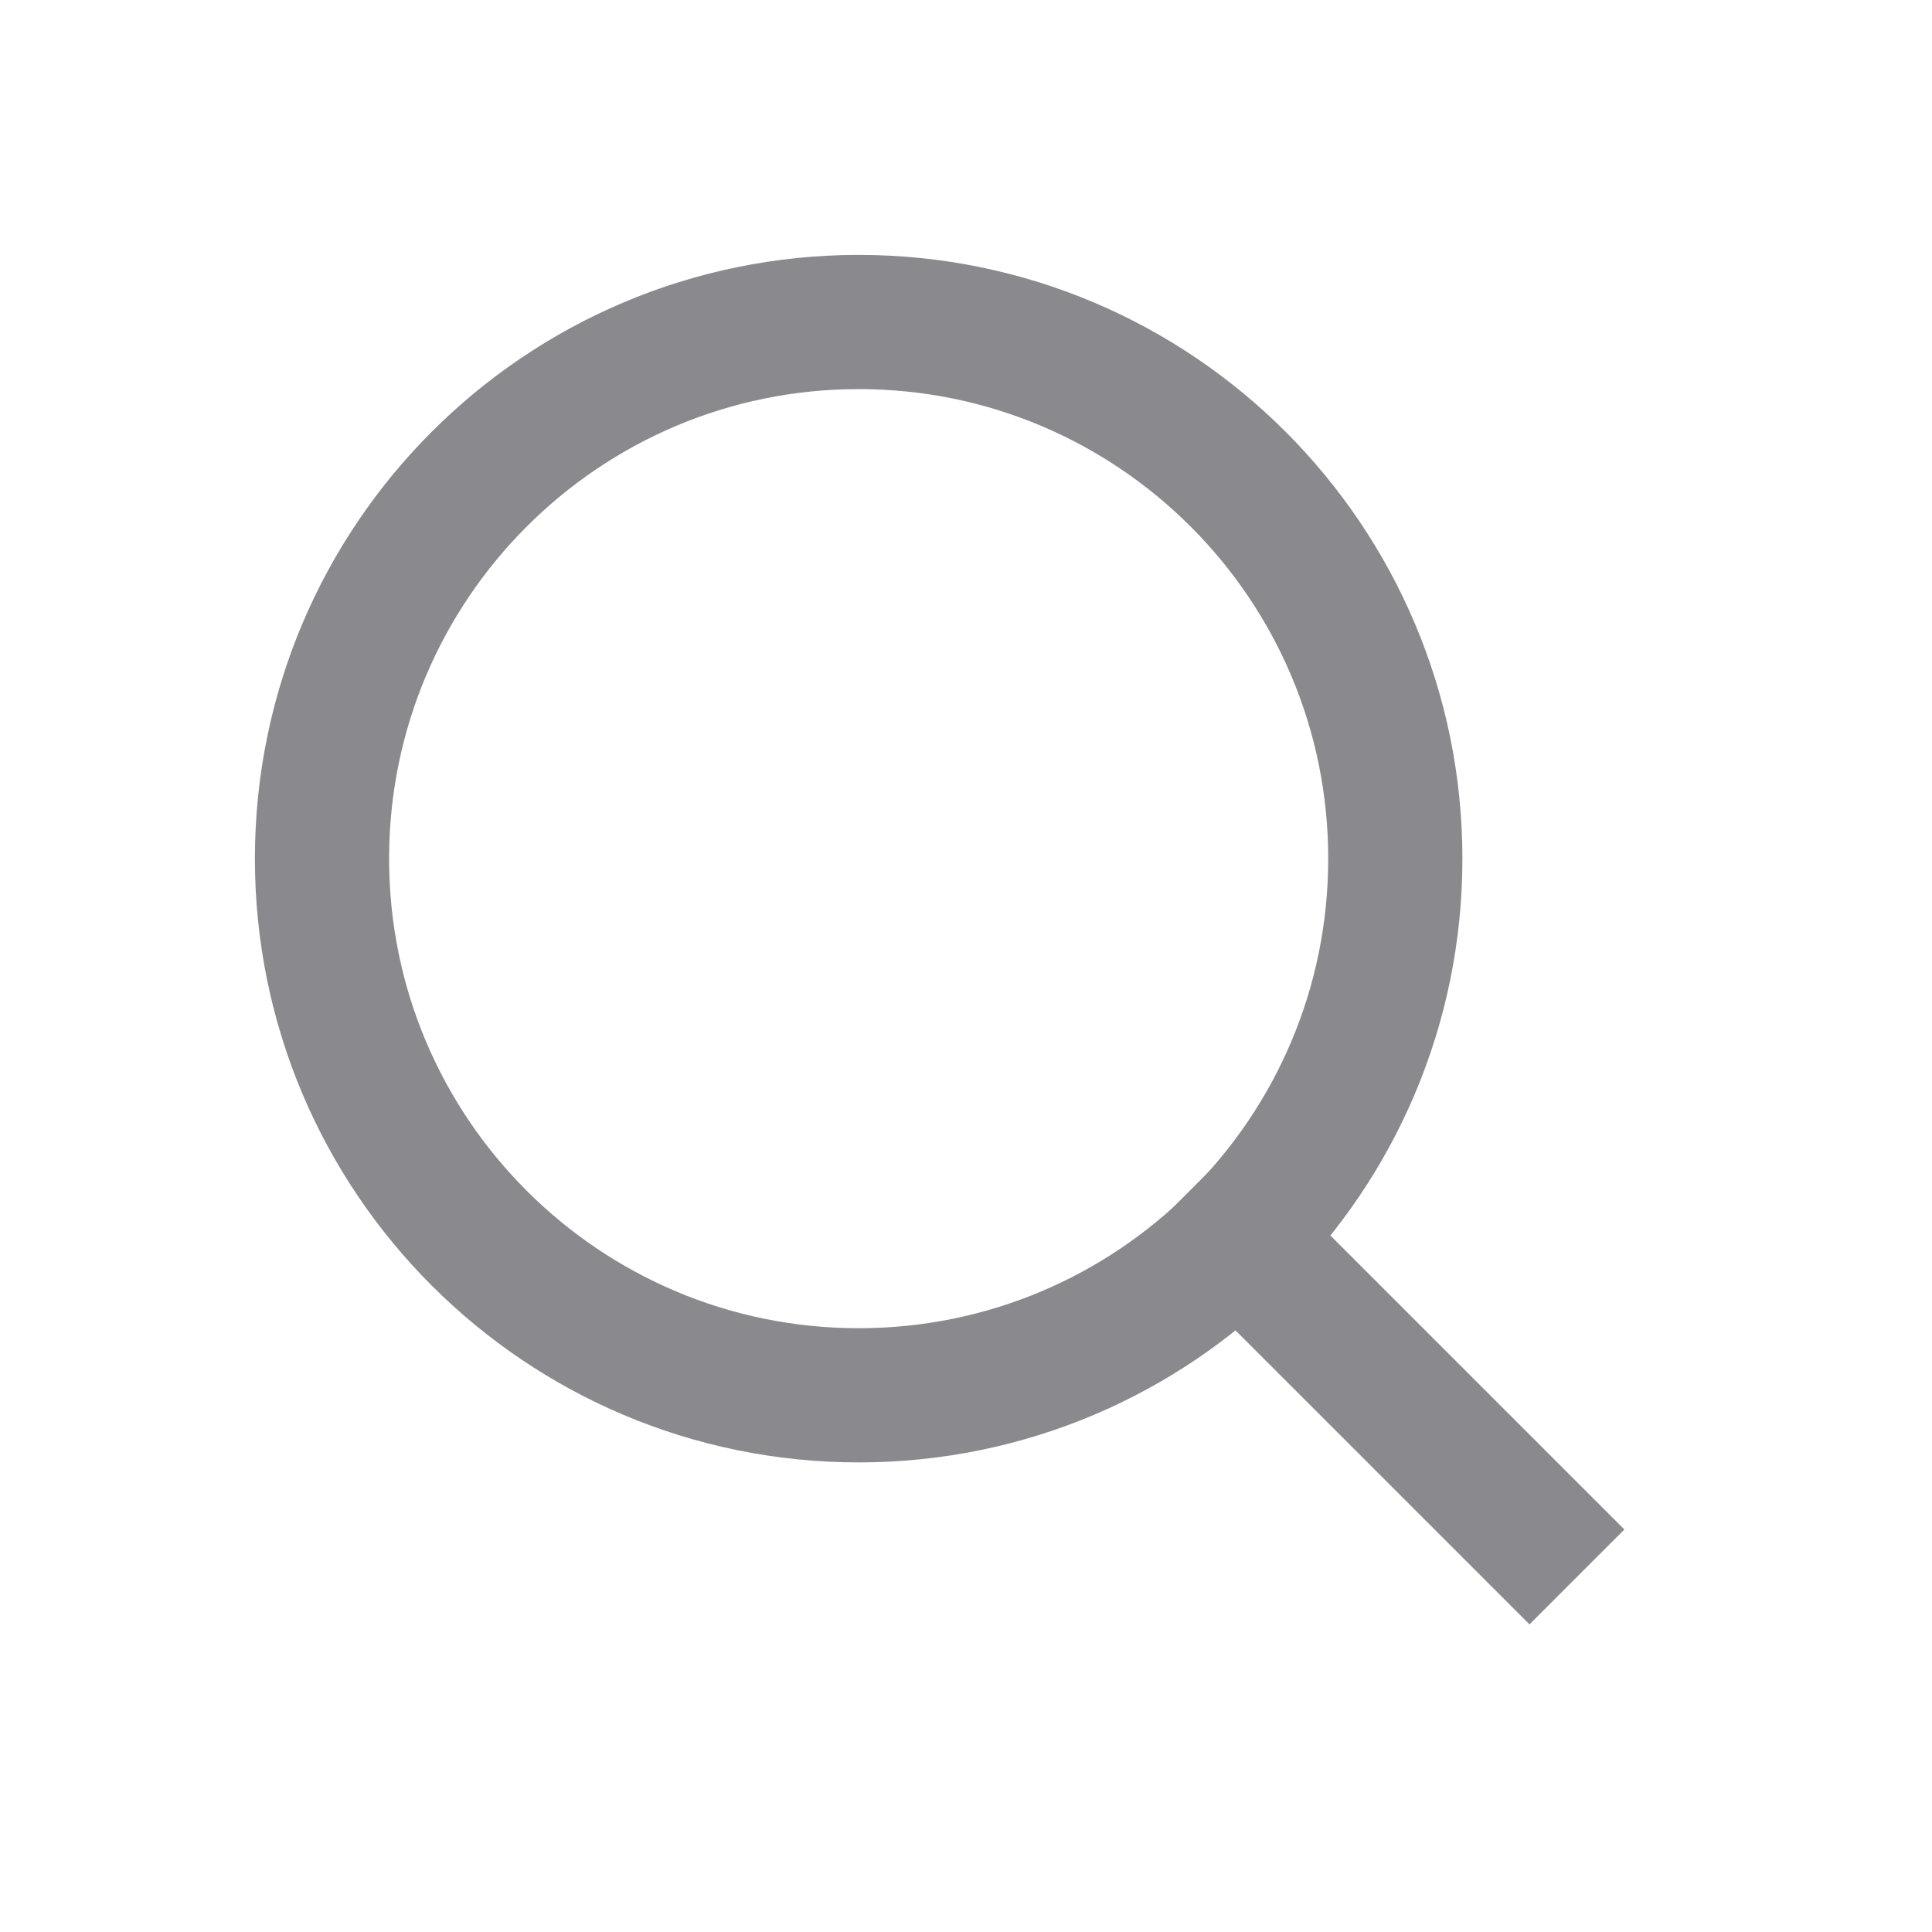<svg width="24" height="24" viewBox="0 0 24 24" fill="none" xmlns="http://www.w3.org/2000/svg">
<path d="M10.667 17.333C14.349 17.333 17.333 14.349 17.333 10.667C17.333 6.985 14.349 4 10.667 4C6.985 4 4 6.985 4 10.667C4 14.349 6.985 17.333 10.667 17.333Z" stroke="#8A8A8E" stroke-width="1.667" stroke-linecap="round" stroke-linejoin="round"/>
<path d="M19 19L15.375 15.375" stroke="#8A8A8E" stroke-width="1.667" stroke-linecap="square" stroke-linejoin="round"/>
</svg>
